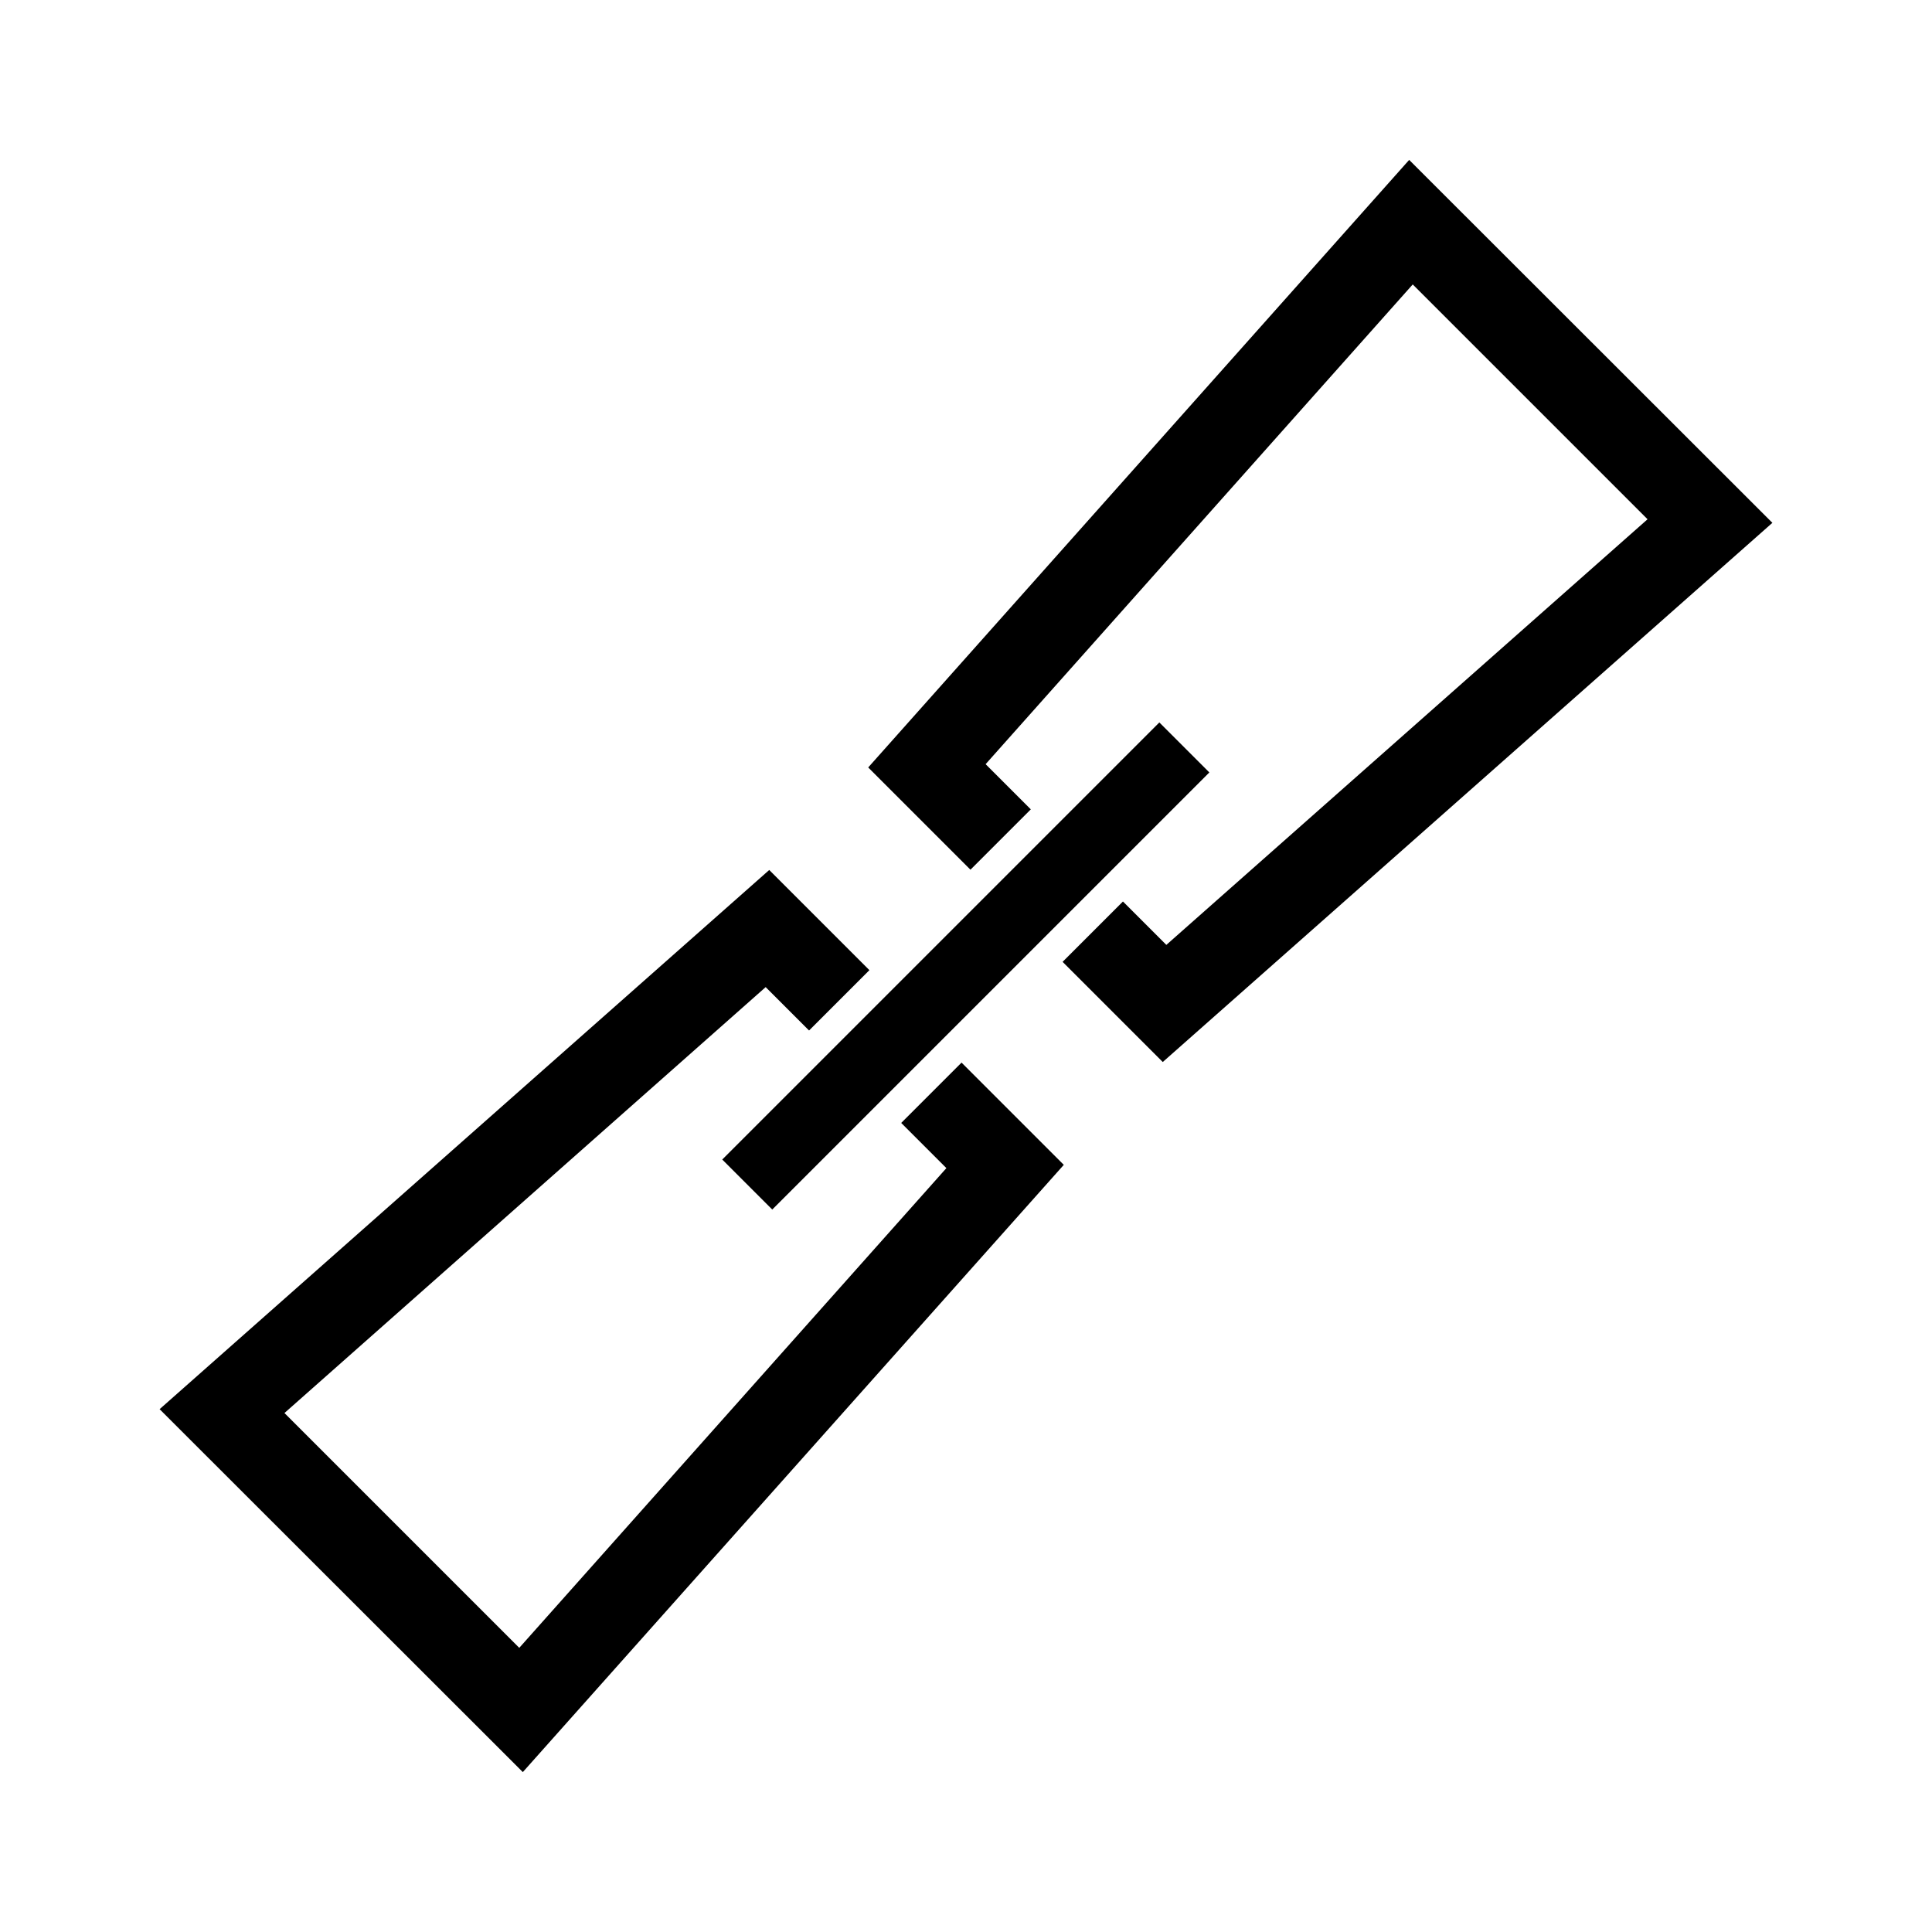 <?xml version="1.0" encoding="utf-8"?>
<!-- Generator: Adobe Illustrator 18.0.0, SVG Export Plug-In . SVG Version: 6.00 Build 0)  -->
<!DOCTYPE svg PUBLIC "-//W3C//DTD SVG 1.1//EN" "http://www.w3.org/Graphics/SVG/1.1/DTD/svg11.dtd">
<svg version="1.1" id="Layer_1" xmlns="http://www.w3.org/2000/svg" xmlns:xlink="http://www.w3.org/1999/xlink" x="0px" y="0px"
	 viewBox="0 0 650 650" enable-background="new 0 0 650 650" xml:space="preserve">
<g id="link">
	<g>
		<path d="M596.3,175.9L391.2,357.3l-33.7-33.7l20.3-20.3l14.6,14.6l161.9-143.2l-79-79L331.6,257.1l15.2,15.2l-20.3,20.3
			l-34.4-34.4L474.1,53.8L596.3,175.9z M175.9,596.2L53.7,474.1l205.1-181.4l33.7,33.7l-20.3,20.3l-14.6-14.6L95.7,475.4l79,79
			l143.7-161.4l-15.2-15.2l20.3-20.3l34.4,34.4L175.9,596.2z"/>
	</g>
	<rect x="221" y="313.1" transform="matrix(0.707 -0.707 0.707 0.707 -134.619 324.998)" width="208" height="23.8"/>
</g>
</svg>
